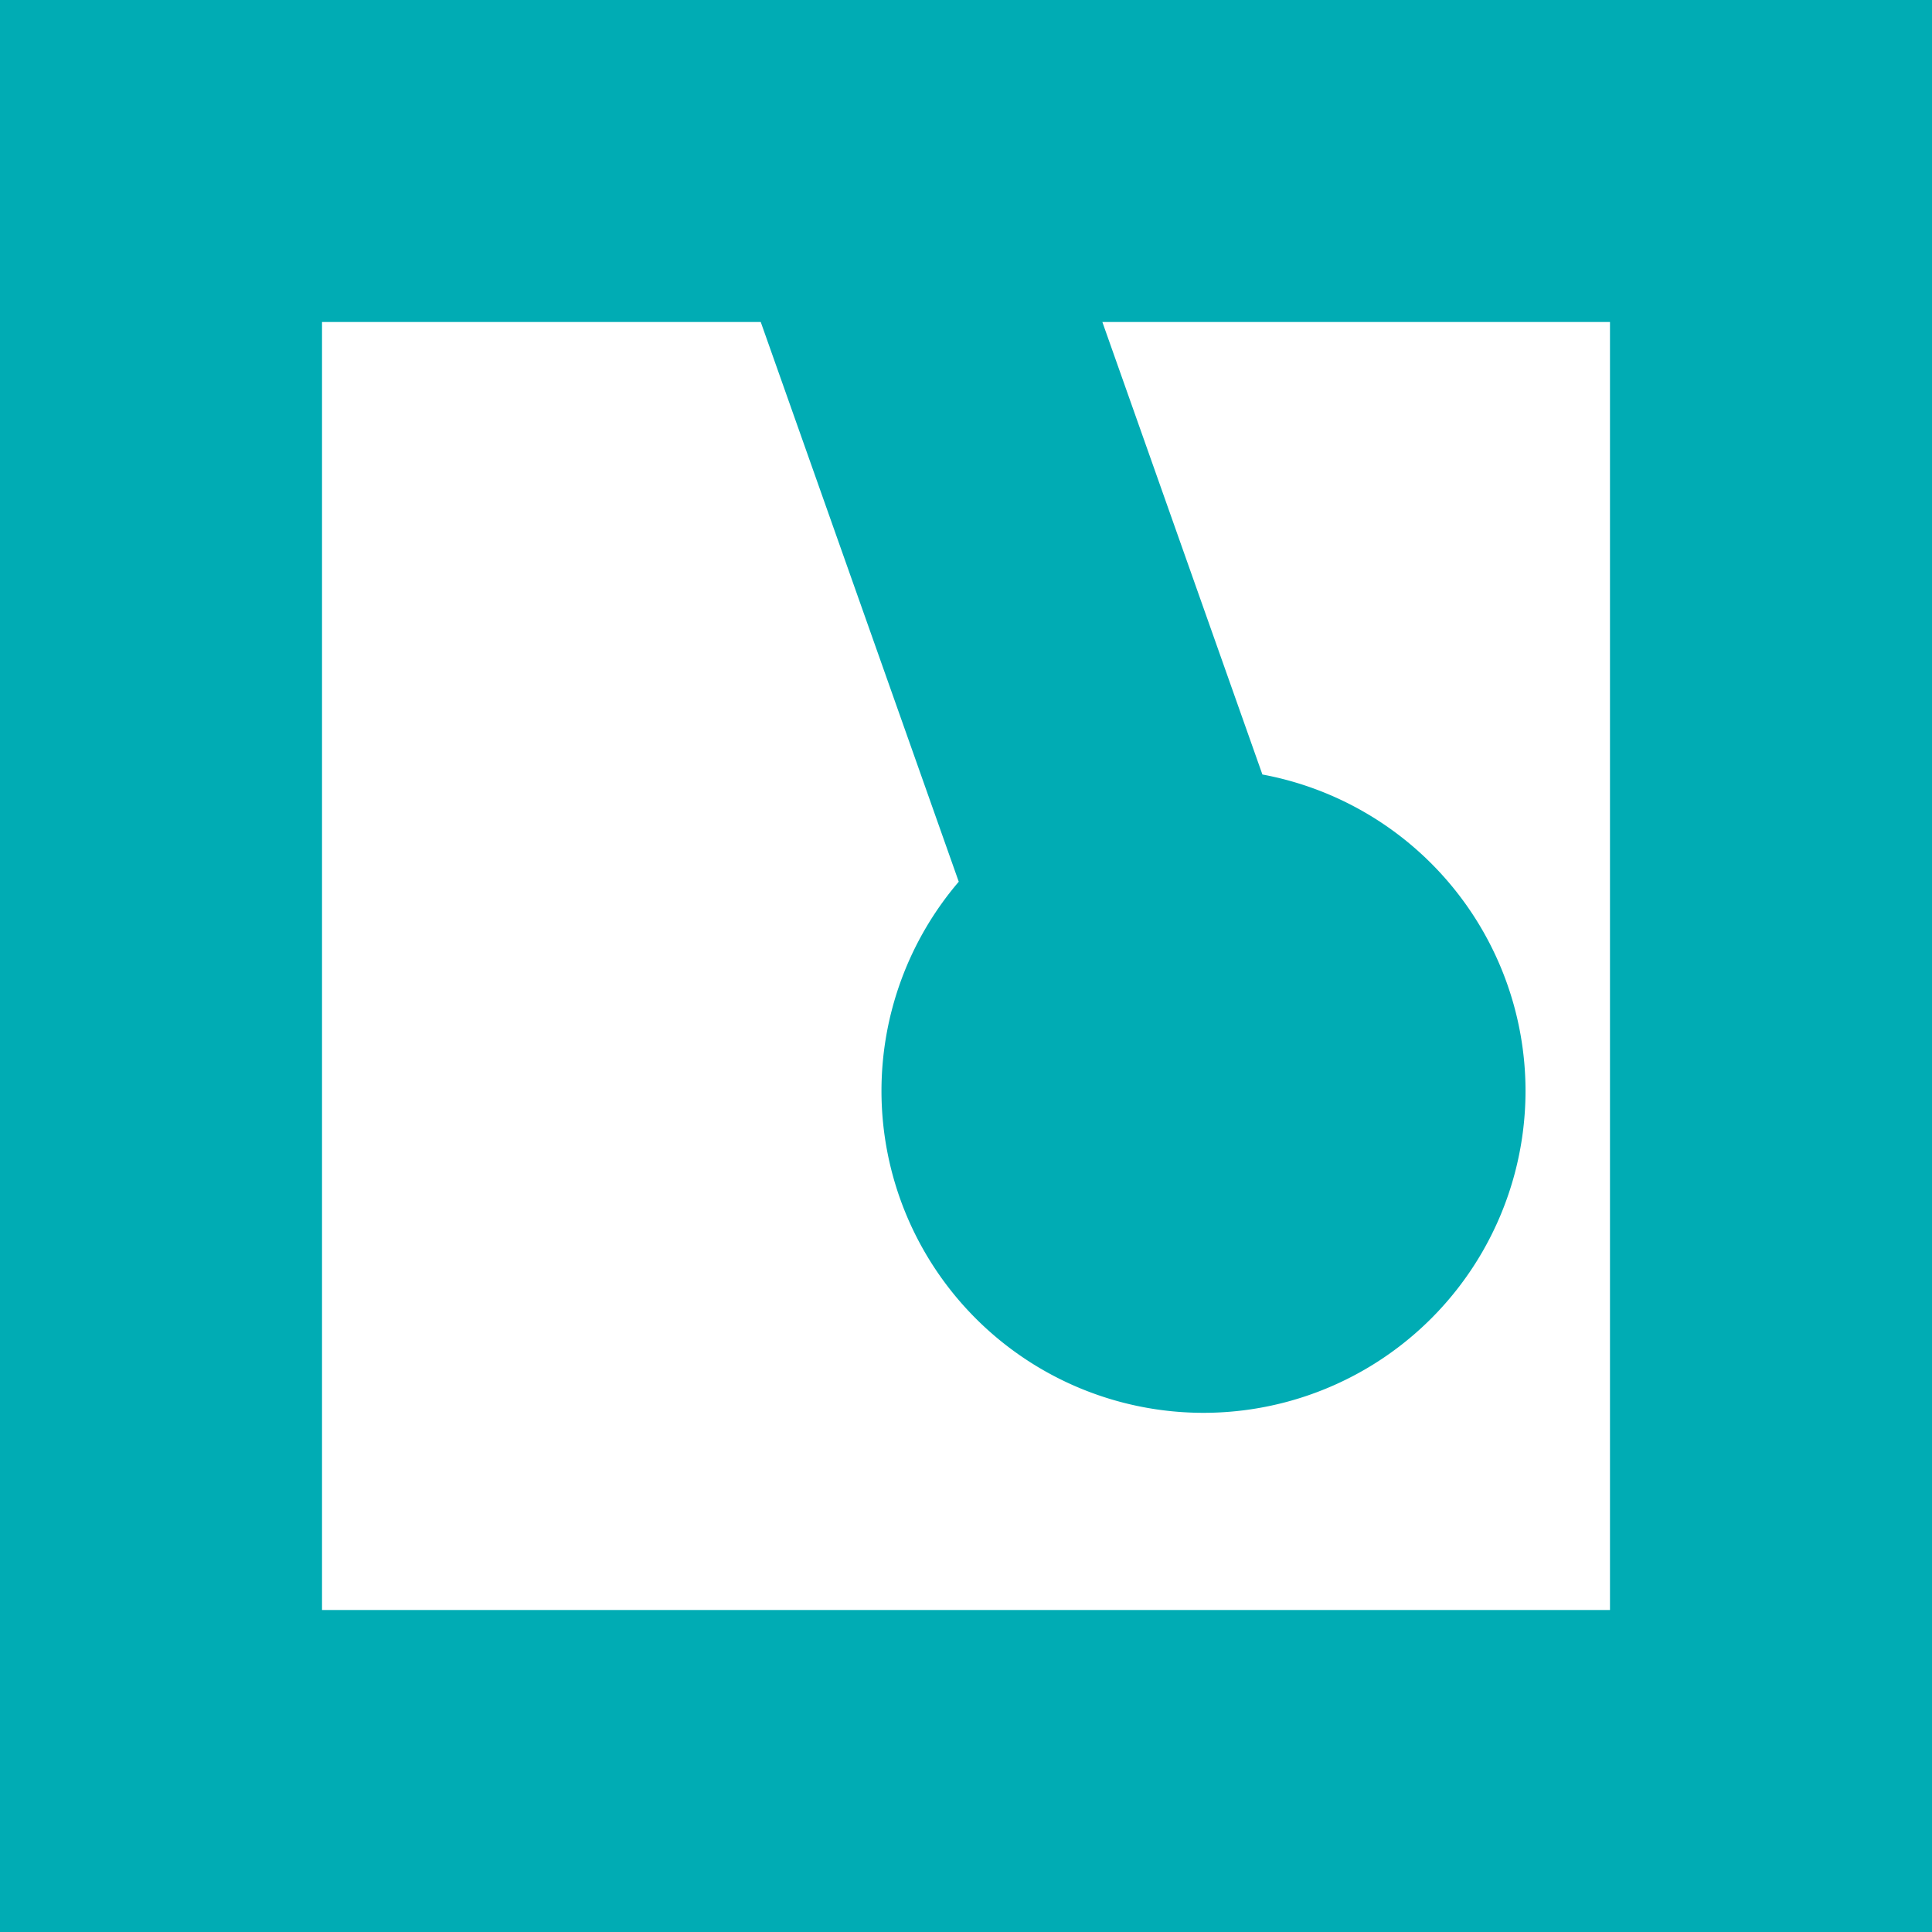 <?xml version="1.0" encoding="UTF-8" standalone="no"?>
<svg
   xmlns:dc="http://purl.org/dc/elements/1.1/"
   xmlns:cc="http://creativecommons.org/ns#"
   xmlns:rdf="http://www.w3.org/1999/02/22-rdf-syntax-ns#"
   xmlns:svg="http://www.w3.org/2000/svg"
   xmlns="http://www.w3.org/2000/svg"
   id="svg963"
   version="1.1"
   viewBox="0 0 15.875 15.875"
   height="15.875mm"
   width="15.875mm">
  <defs
     id="defs957" />
  <g
     transform="translate(-47.247,63.967)"
     id="layer1">
    <path
       id="rect894"
       d="m 47.247,-63.967 v 15.875 h 15.875 v -15.875 z m 2.646,2.646 h 3.605 l 1.627,4.599 a 2.646,2.646 0 0 0 -0.635,1.718 2.646,2.646 0 0 0 2.646,2.646 2.646,2.646 0 0 0 2.646,-2.646 2.646,2.646 0 0 0 -2.162,-2.599 l -1.315,-3.718 h 4.171 v 10.583 H 49.893 Z"
       style="opacity:1;fill:#00acb4;fill-opacity:1;stroke:none;stroke-width:0;stroke-miterlimit:4;stroke-dasharray:none;stroke-opacity:1" />
  </g>
</svg>
